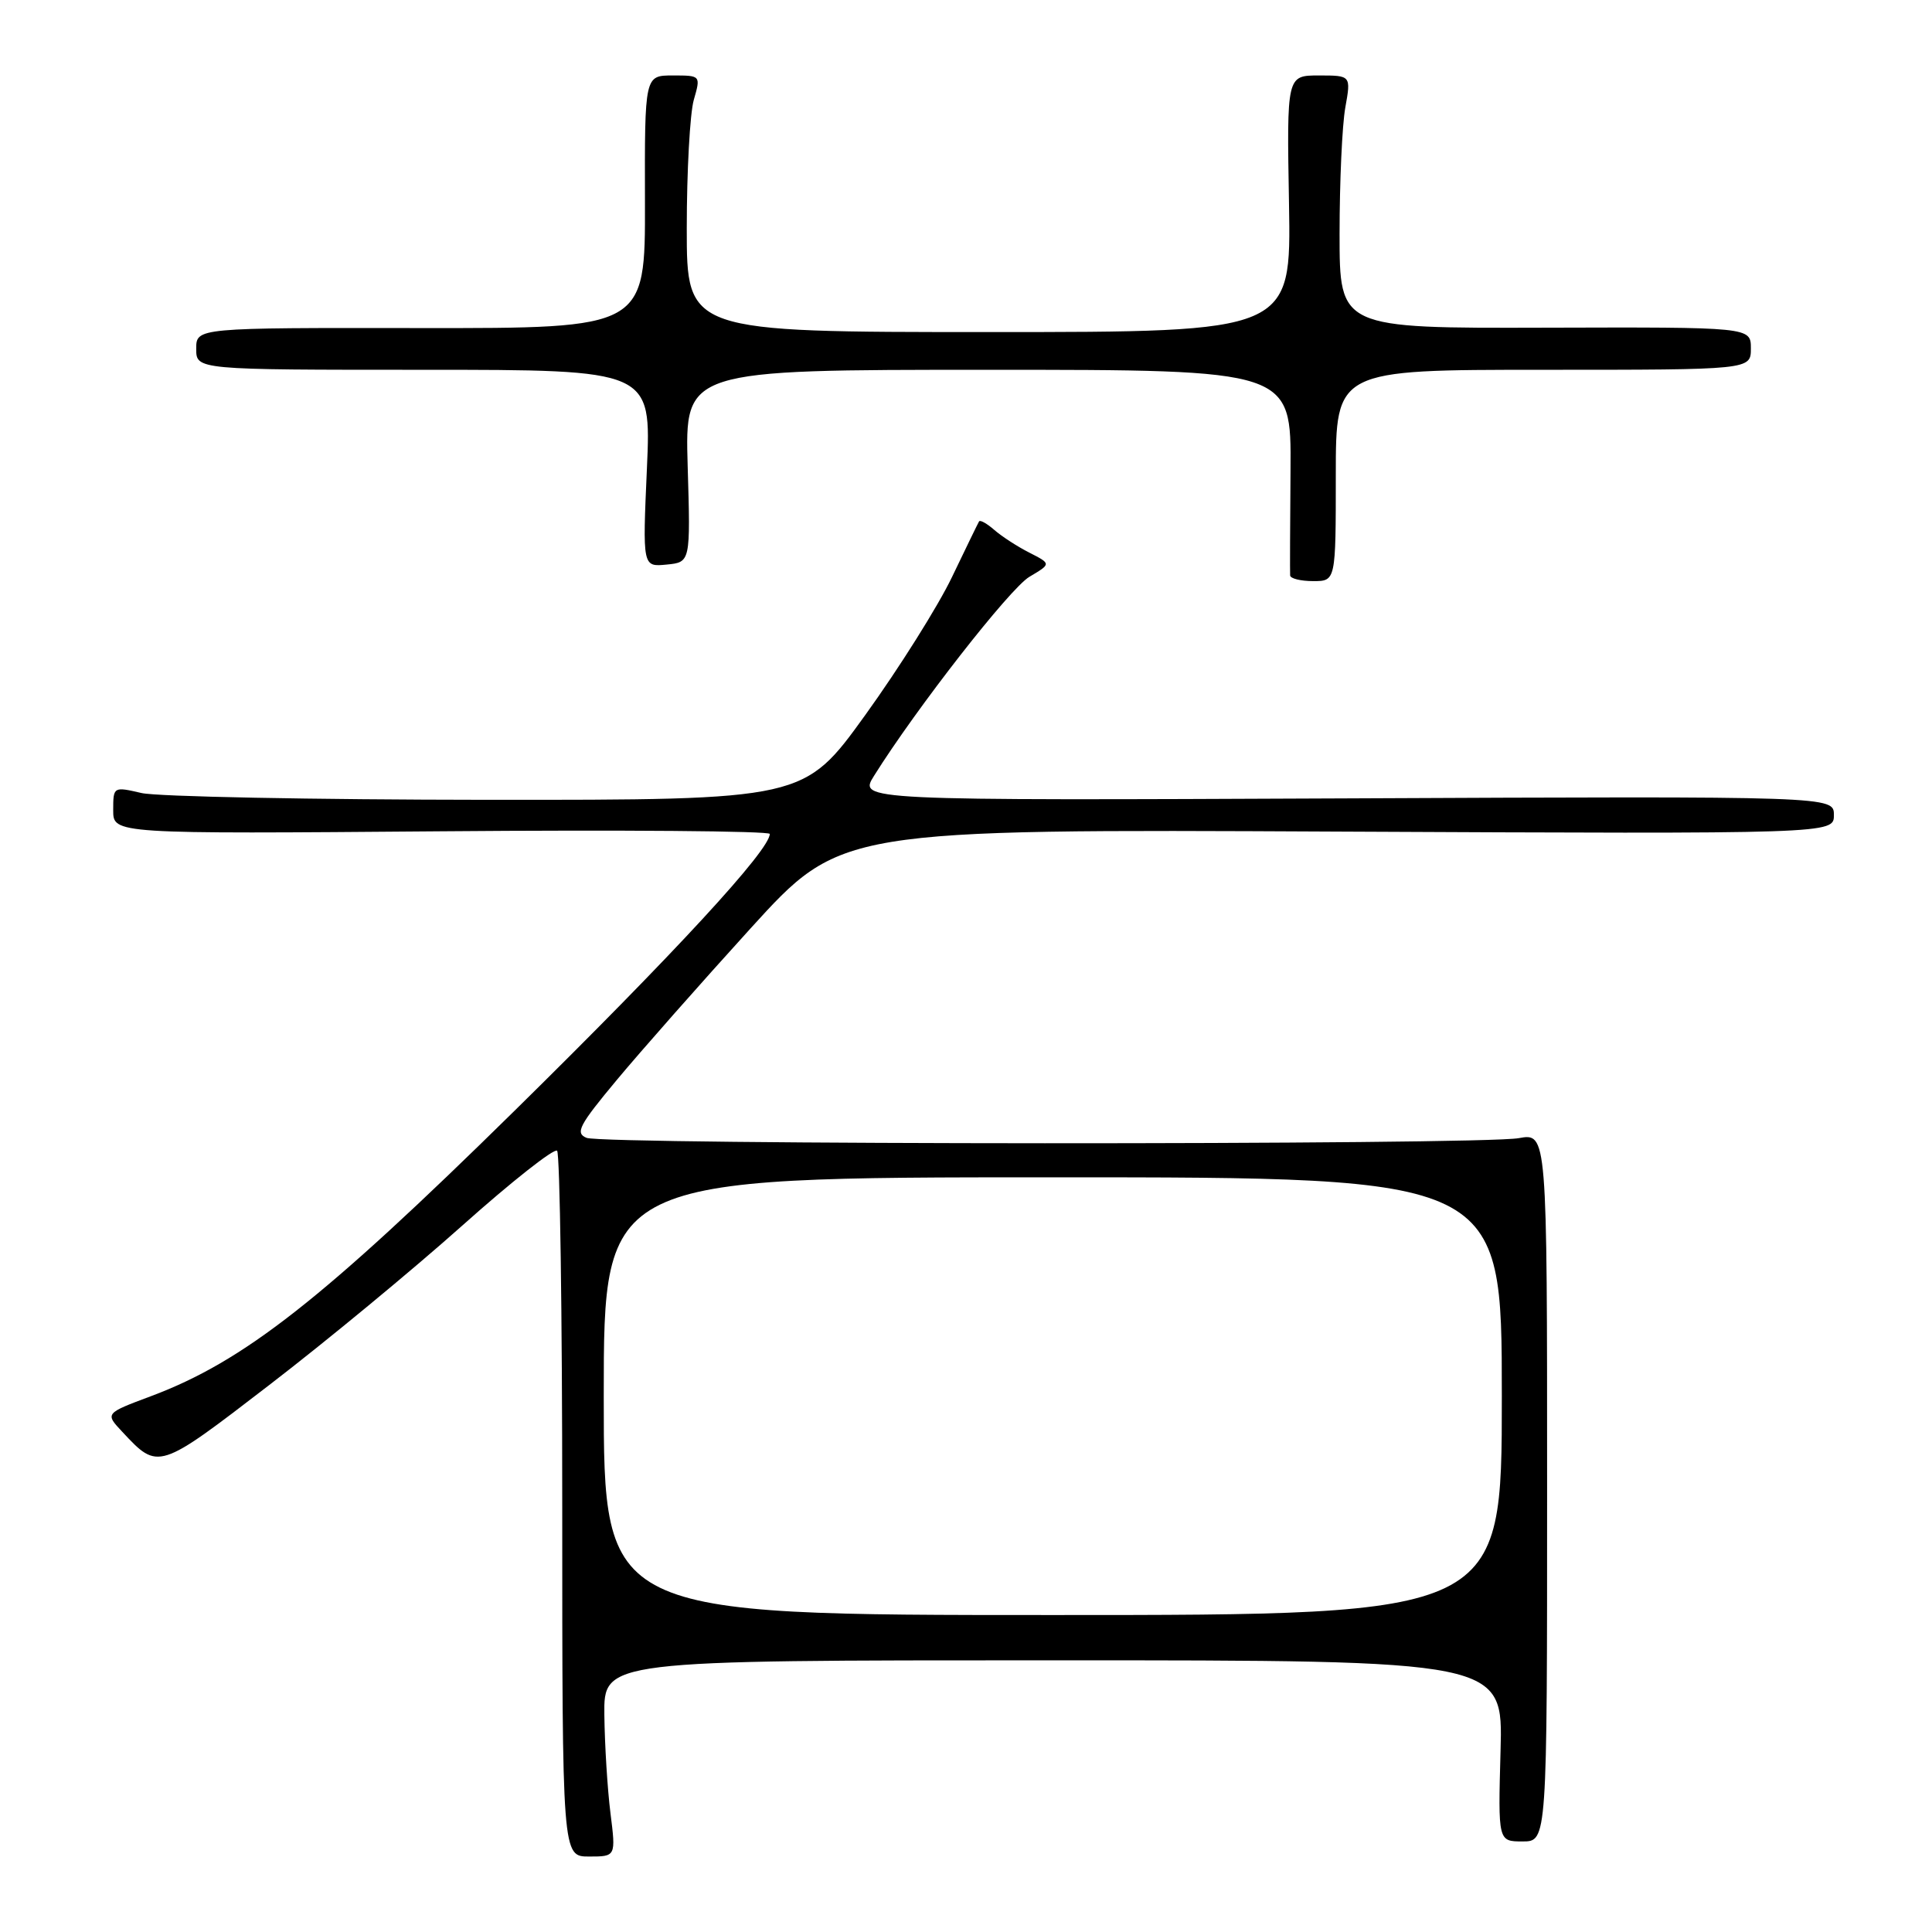 <?xml version="1.0" encoding="UTF-8" standalone="no"?>
<!DOCTYPE svg PUBLIC "-//W3C//DTD SVG 1.1//EN" "http://www.w3.org/Graphics/SVG/1.1/DTD/svg11.dtd" >
<svg xmlns="http://www.w3.org/2000/svg" xmlns:xlink="http://www.w3.org/1999/xlink" version="1.1" viewBox="0 0 256 256">
 <g >
 <path fill="currentColor"
d=" M 80.89 240.25 C 80.49 237.09 80.13 231.24 80.08 227.25 C 80.00 220.00 80.00 220.00 139.58 220.00 C 199.17 220.00 199.17 220.00 198.83 232.00 C 198.50 244.00 198.50 244.00 201.75 244.00 C 205.00 244.00 205.00 244.00 205.00 197.06 C 205.00 150.13 205.00 150.13 201.25 150.81 C 196.21 151.74 79.98 151.70 77.72 150.77 C 76.18 150.14 76.73 149.10 81.72 143.11 C 84.90 139.29 92.88 130.25 99.45 123.02 C 111.41 109.87 111.41 109.87 177.20 110.19 C 243.00 110.50 243.00 110.50 243.00 108.00 C 243.00 105.50 243.00 105.50 178.38 105.79 C 113.76 106.07 113.76 106.07 115.82 102.79 C 121.43 93.83 133.83 77.95 136.40 76.43 C 139.30 74.71 139.30 74.71 136.40 73.23 C 134.80 72.42 132.71 71.06 131.74 70.21 C 130.78 69.37 129.87 68.86 129.73 69.09 C 129.59 69.32 127.98 72.64 126.14 76.47 C 124.30 80.31 119.14 88.52 114.67 94.72 C 106.54 106.00 106.54 106.00 64.52 105.98 C 41.41 105.96 20.81 105.56 18.75 105.08 C 15.03 104.22 15.00 104.23 15.00 107.36 C 15.00 110.50 15.00 110.50 58.50 110.15 C 82.42 109.95 102.00 110.11 102.00 110.50 C 102.00 112.64 89.47 126.23 68.18 147.18 C 42.76 172.19 32.31 180.40 19.98 185.01 C 13.91 187.28 13.91 187.28 16.21 189.73 C 20.98 194.84 20.95 194.85 35.68 183.52 C 43.22 177.73 54.73 168.22 61.26 162.39 C 67.79 156.56 73.44 152.11 73.82 152.48 C 74.19 152.86 74.50 174.05 74.50 199.58 C 74.50 246.00 74.50 246.00 78.05 246.00 C 81.61 246.00 81.61 246.00 80.89 240.25 Z  M 177.00 63.00 C 177.00 49.00 177.00 49.00 204.50 49.00 C 232.00 49.00 232.00 49.00 232.00 46.17 C 232.00 43.34 232.00 43.34 204.75 43.42 C 177.50 43.50 177.50 43.50 177.50 31.00 C 177.50 24.12 177.84 16.59 178.26 14.25 C 179.02 10.00 179.02 10.00 174.76 10.00 C 170.50 10.00 170.50 10.00 170.80 27.00 C 171.09 44.00 171.09 44.00 131.05 44.00 C 91.00 44.00 91.00 44.00 91.00 30.24 C 91.00 22.68 91.42 15.03 91.93 13.24 C 92.86 10.00 92.86 10.00 89.14 10.00 C 85.42 10.00 85.42 10.00 85.46 26.75 C 85.50 43.50 85.50 43.50 55.75 43.47 C 26.00 43.43 26.00 43.43 26.00 46.22 C 26.00 49.00 26.00 49.00 56.15 49.00 C 86.30 49.00 86.30 49.00 85.72 62.06 C 85.14 75.12 85.14 75.12 88.32 74.81 C 91.50 74.50 91.50 74.50 91.12 61.75 C 90.75 49.00 90.75 49.00 130.92 49.00 C 171.10 49.00 171.10 49.00 171.00 62.25 C 170.94 69.54 170.92 75.84 170.95 76.25 C 170.98 76.66 172.35 77.00 174.00 77.00 C 177.00 77.00 177.00 77.00 177.00 63.00 Z  M 80.00 185.00 C 80.00 156.00 80.00 156.00 139.50 156.00 C 199.00 156.00 199.00 156.00 199.00 185.00 C 199.00 214.00 199.00 214.00 139.50 214.00 C 80.00 214.00 80.00 214.00 80.00 185.00 Z "/>
</g>
</svg>